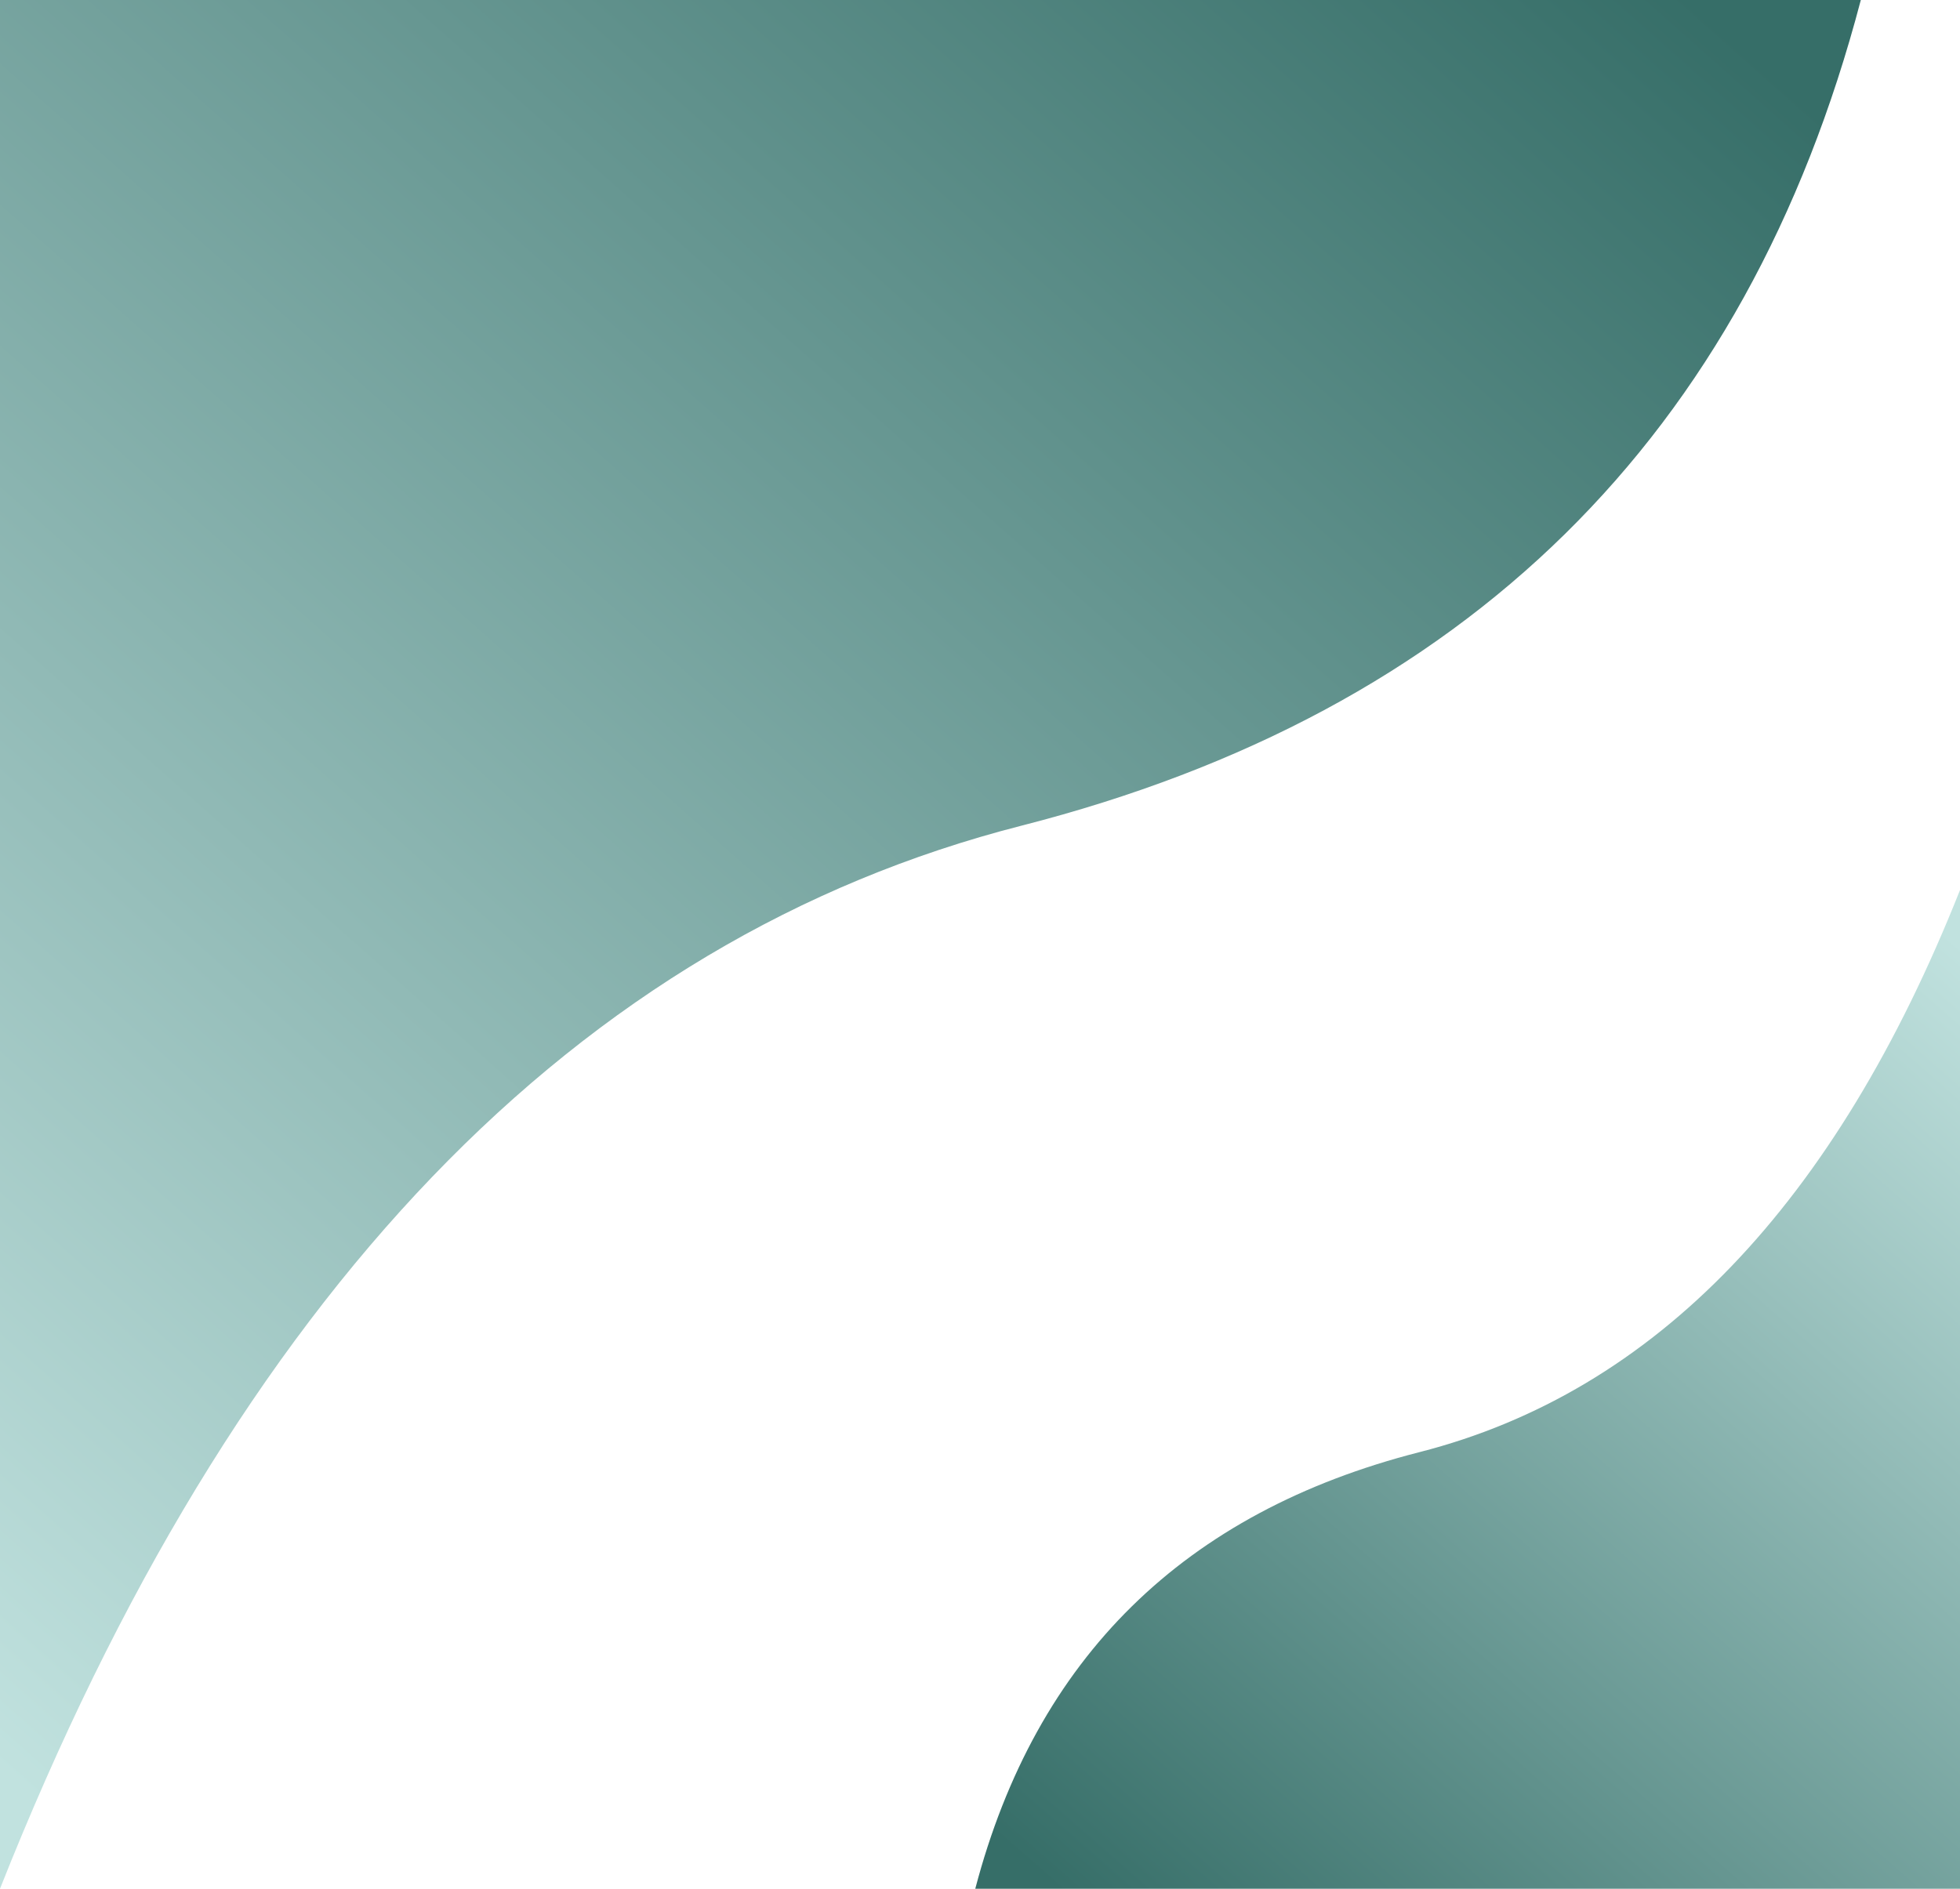 <svg xmlns="http://www.w3.org/2000/svg" width="830" height="800"><defs><linearGradient id="a" x1="95.861%" x2="10.913%" y1="2.476%" y2="101.718%"><stop offset="0%" stop-color="#c1e2df"/><stop offset="100%" stop-color="#366e68"/></linearGradient><linearGradient id="b" x1="95.937%" x2="10.848%" y1="2.476%" y2="101.718%"><stop offset="0%" stop-color="#c1e2df"/><stop offset="100%" stop-color="#366e68"/></linearGradient></defs><g fill="none" fill-rule="evenodd"><path fill="url(#a)" d="M0 800c48.557-184.991 167.048-301.57 355.473-349.737C543.898 402.096 688.074 252.008 788 0v800H0z" transform="rotate(180 394 400)"/><path fill="url(#b)" d="M413 800c25.696-97.814 88.4-159.455 188.112-184.924C700.824 589.608 777.12 510.25 830 377v423H413z"/></g></svg>
